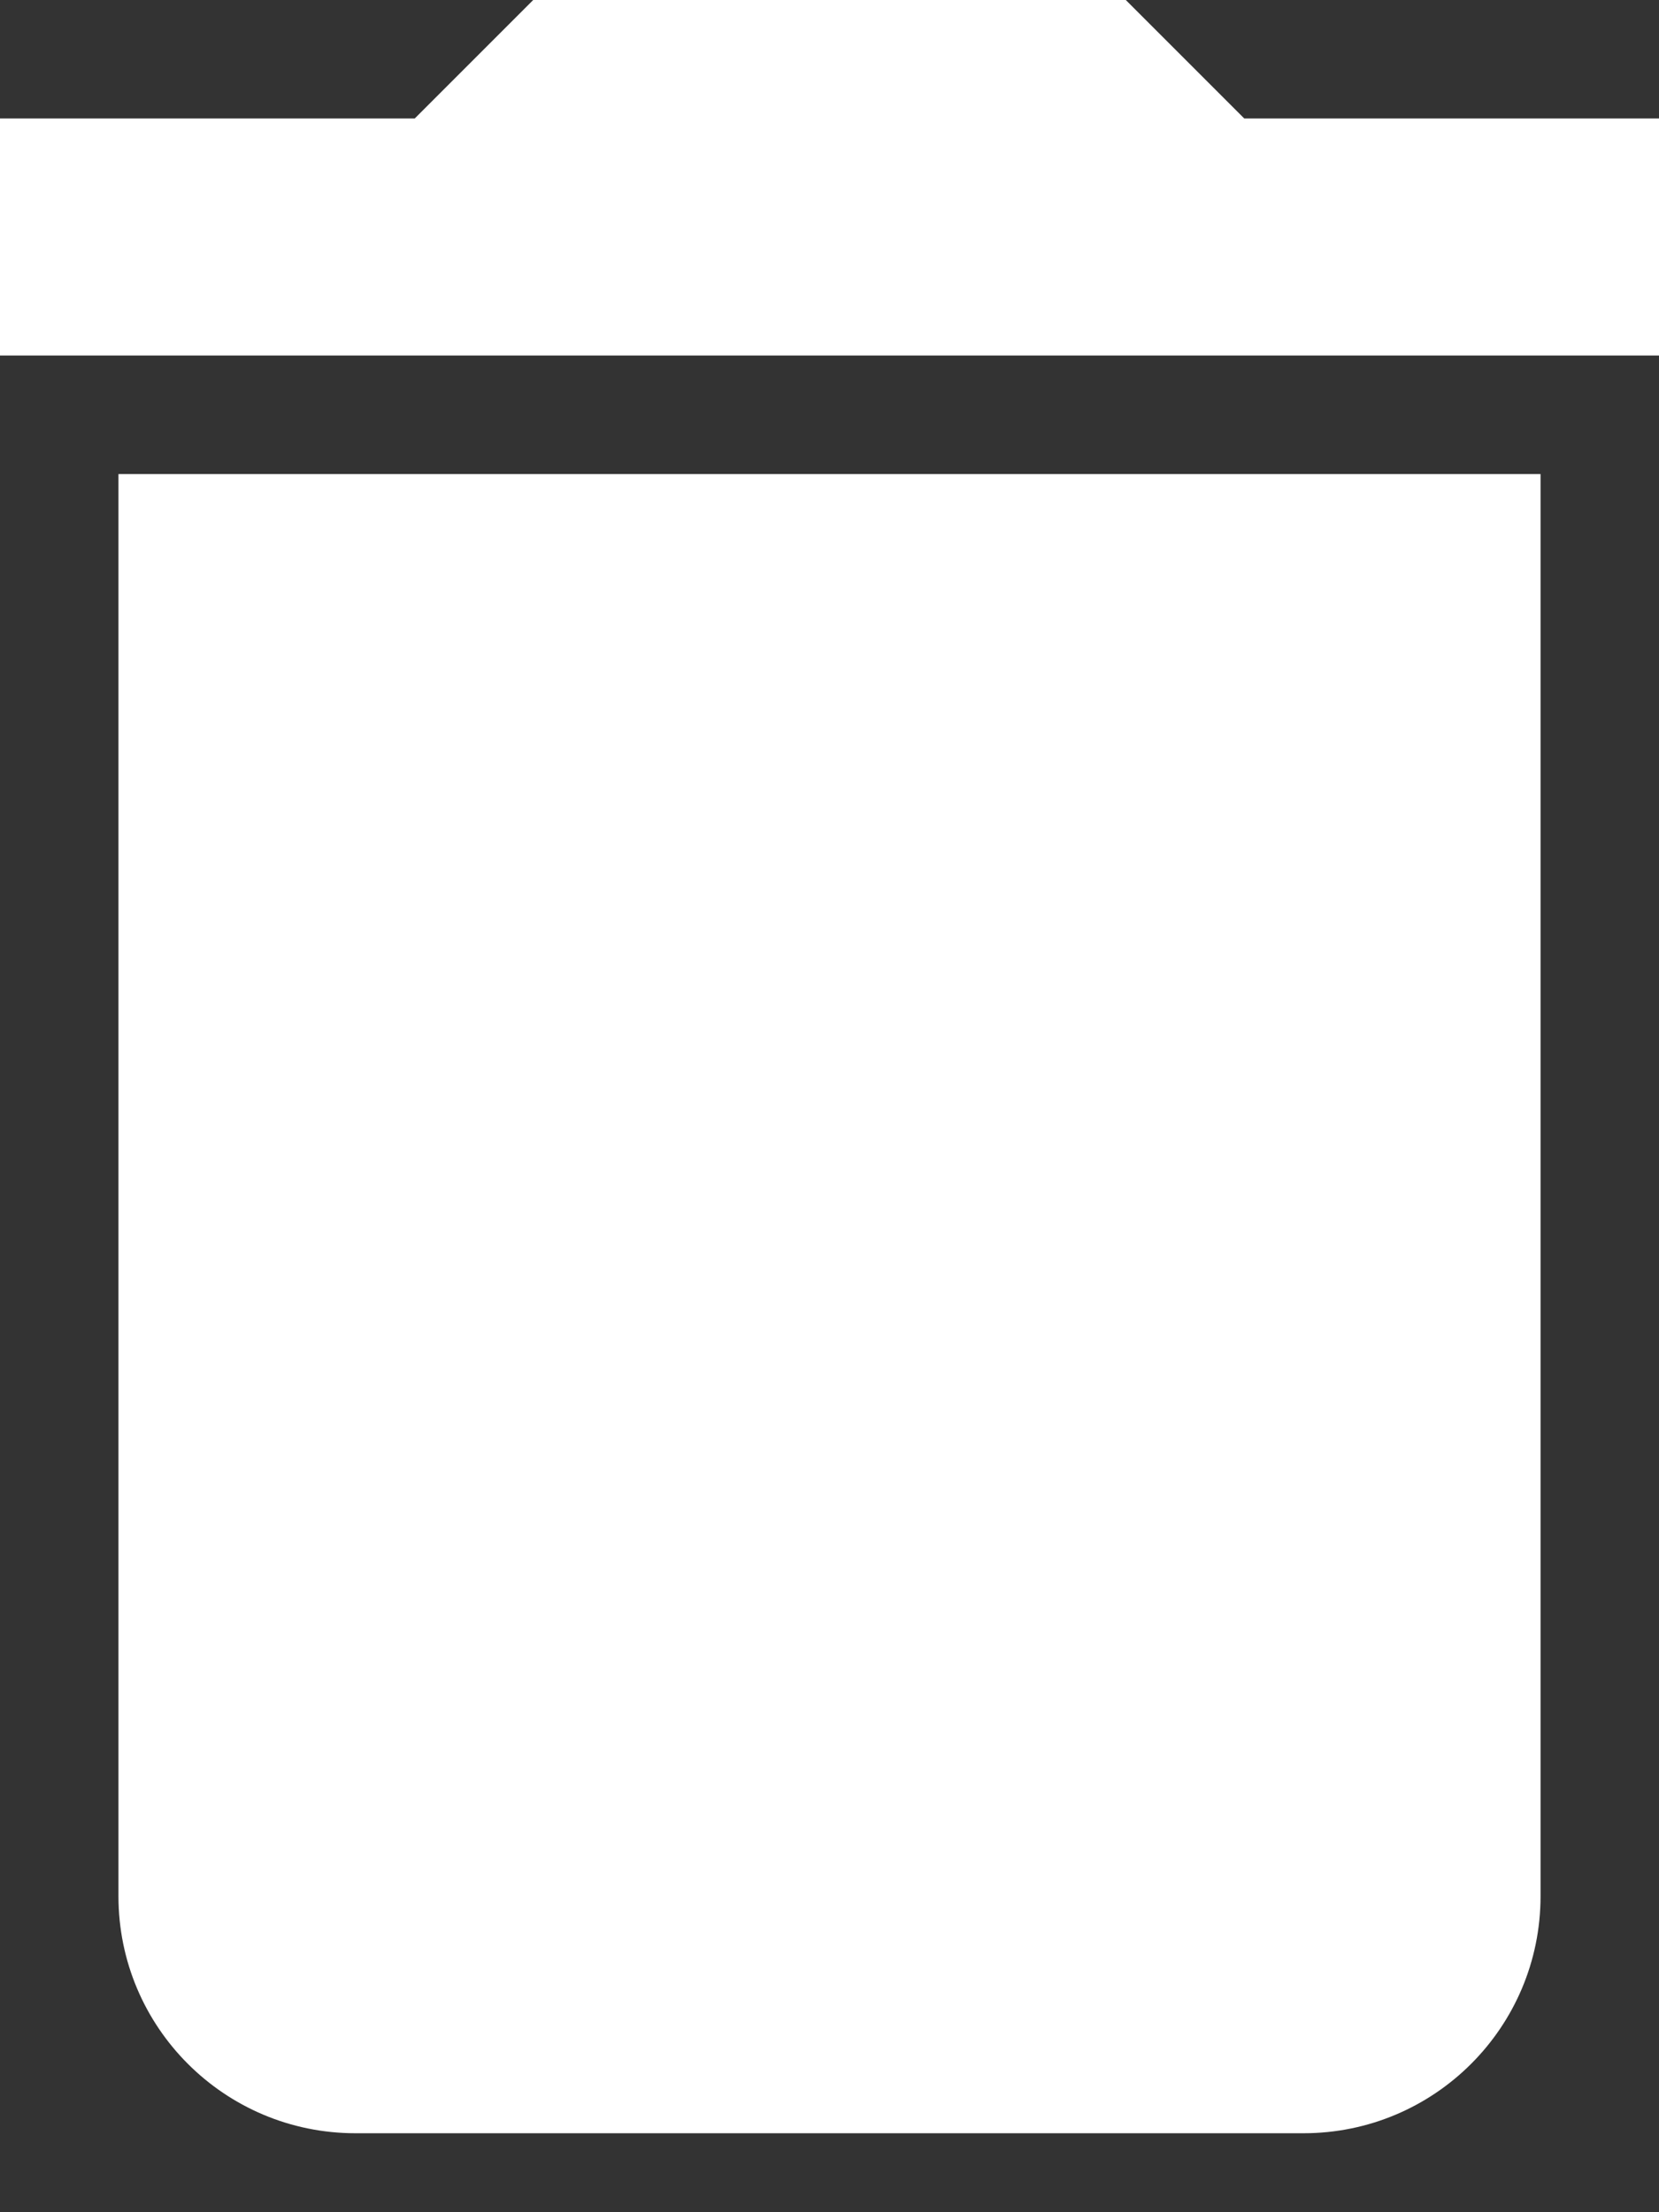 <svg width="15" height="20" viewBox="0 0 15 20" fill="none" xmlns="http://www.w3.org/2000/svg">
<rect x="0" y="0" width="15" height="20" fill="#333333" stroke="none"/>
<path d="M1.071 17.143C1.071 18.327 2.03 19.286 3.214 19.286H11.786C12.97 19.286 13.929 18.327 13.929 17.143V4.286H1.071V17.143Z" fill="white"/>
<path d="M11.25 1.071L10.179 0H4.821L3.75 1.071H0V3.214H15V1.071H11.25Z" fill="white"/>
</svg>